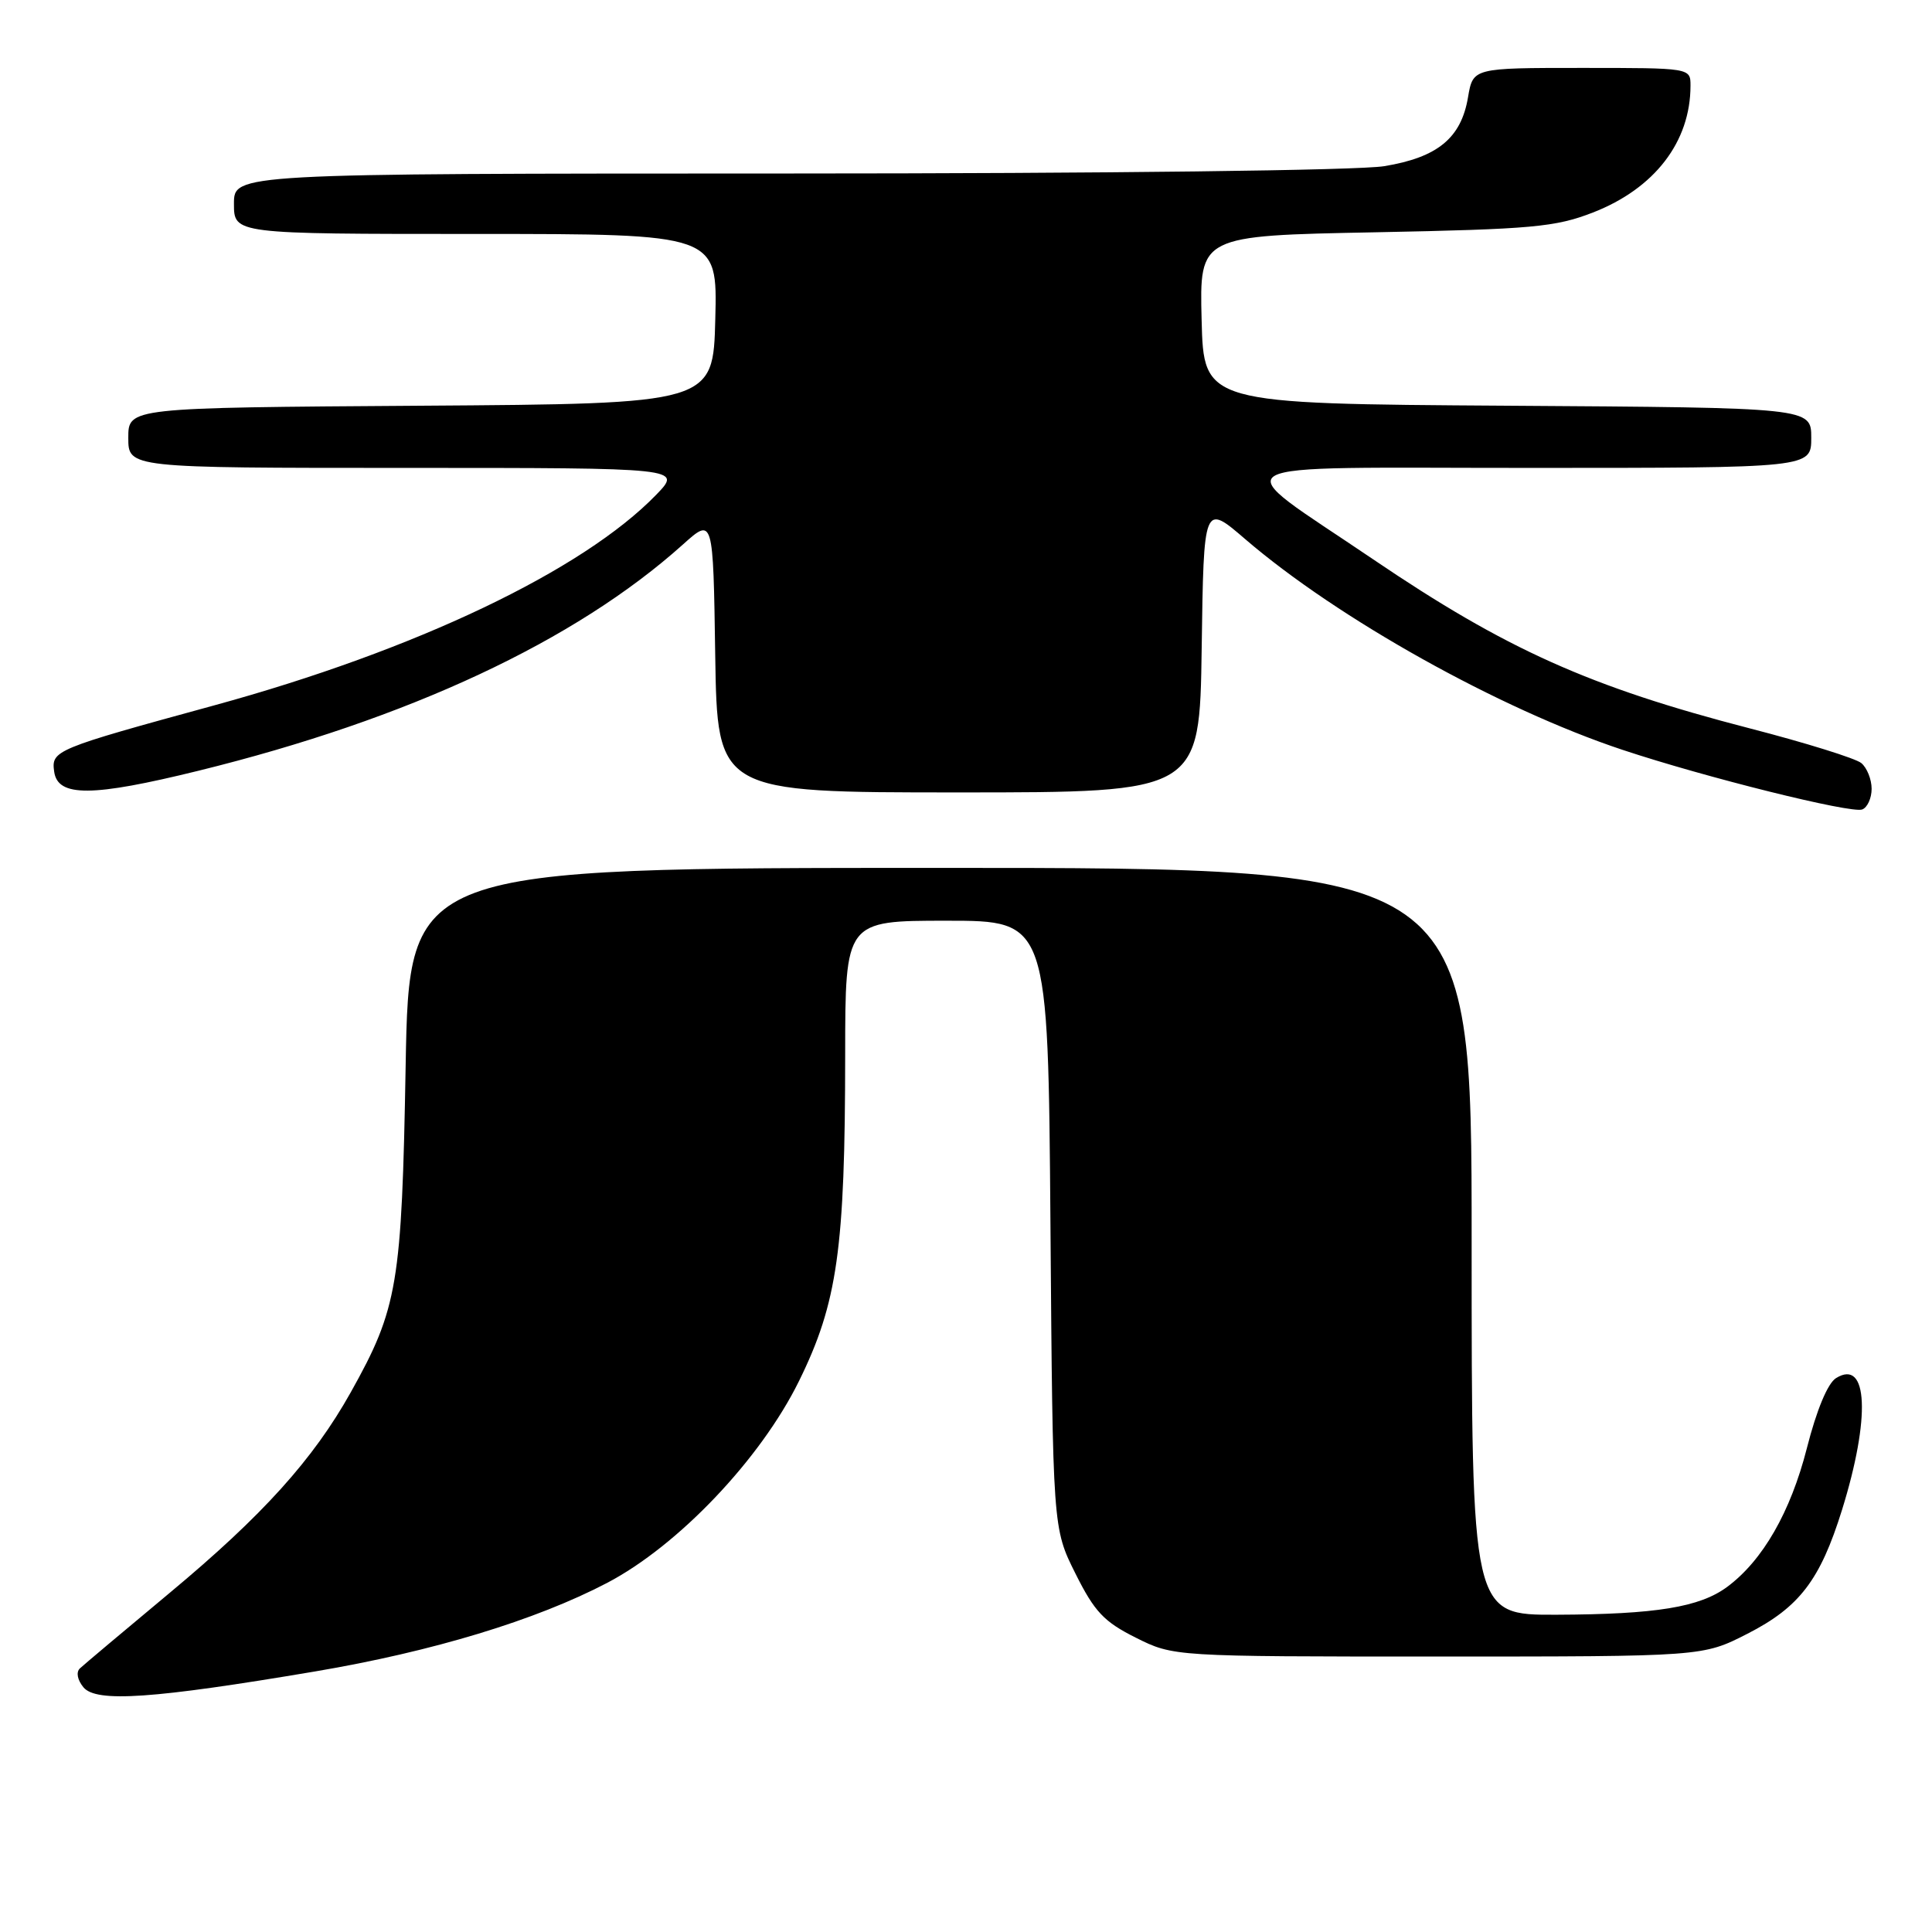 <?xml version="1.0" encoding="UTF-8" standalone="no"?>
<!DOCTYPE svg PUBLIC "-//W3C//DTD SVG 1.1//EN" "http://www.w3.org/Graphics/SVG/1.1/DTD/svg11.dtd" >
<svg xmlns="http://www.w3.org/2000/svg" xmlns:xlink="http://www.w3.org/1999/xlink" version="1.1" viewBox="0 0 256 256">
 <g >
 <path fill="currentColor"
d=" M 41.78 221.47 C 57.32 218.84 70.99 214.69 80.45 209.74 C 89.88 204.80 100.79 193.32 105.87 183.00 C 110.97 172.64 111.98 165.49 111.99 139.75 C 112.00 122.00 112.00 122.00 125.44 122.00 C 138.88 122.00 138.88 122.00 139.19 162.25 C 139.50 202.50 139.50 202.50 142.50 208.50 C 145.03 213.57 146.28 214.89 150.50 217.00 C 155.50 219.50 155.50 219.50 190.57 219.50 C 225.64 219.50 225.64 219.50 231.54 216.48 C 238.44 212.96 241.18 209.36 244.07 200.09 C 247.88 187.85 247.53 179.96 243.28 182.61 C 242.18 183.29 240.70 186.85 239.42 191.89 C 237.26 200.35 233.57 206.78 228.86 210.27 C 225.23 212.96 219.45 213.91 206.25 213.96 C 195.00 214.00 195.00 214.00 195.00 164.50 C 195.00 115.00 195.00 115.00 124.61 115.00 C 54.22 115.00 54.22 115.00 53.75 141.25 C 53.24 170.21 52.71 173.35 46.47 184.50 C 41.50 193.38 34.80 200.81 22.50 211.05 C 16.45 216.09 11.09 220.60 10.59 221.07 C 10.06 221.57 10.25 222.59 11.06 223.58 C 12.76 225.62 20.28 225.10 41.78 221.47 Z  M 248.00 104.52 C 248.00 103.27 247.38 101.73 246.63 101.11 C 245.88 100.49 239.24 98.42 231.88 96.52 C 210.66 91.03 199.55 86.05 181.90 74.08 C 162.21 60.73 159.99 62.01 202.75 62.00 C 240.00 62.00 240.00 62.00 240.00 58.01 C 240.00 54.02 240.00 54.02 199.75 53.76 C 159.50 53.50 159.50 53.50 159.22 42.37 C 158.94 31.23 158.94 31.23 182.22 30.78 C 203.04 30.37 206.09 30.09 211.07 28.16 C 219.24 24.98 224.00 18.80 224.00 11.35 C 224.00 9.00 224.00 9.00 209.59 9.00 C 195.18 9.00 195.18 9.00 194.52 12.89 C 193.61 18.30 190.48 20.86 183.41 22.02 C 179.99 22.58 146.67 22.99 104.25 22.99 C 31.00 23.00 31.00 23.00 31.00 27.00 C 31.00 31.00 31.00 31.00 63.03 31.00 C 95.07 31.00 95.07 31.00 94.78 42.25 C 94.50 53.50 94.50 53.50 55.75 53.76 C 17.00 54.02 17.00 54.02 17.00 58.01 C 17.00 62.00 17.00 62.00 53.70 62.00 C 90.39 62.00 90.39 62.00 86.95 65.56 C 77.22 75.60 55.05 86.17 28.37 93.47 C 7.20 99.26 6.78 99.44 7.18 102.26 C 7.66 105.63 12.20 105.60 26.29 102.13 C 54.13 95.28 76.23 84.95 90.50 72.14 C 94.50 68.55 94.50 68.55 94.77 86.78 C 95.05 105.00 95.05 105.00 127.00 105.00 C 158.96 105.00 158.96 105.00 159.23 85.86 C 159.50 66.71 159.50 66.71 165.00 71.44 C 177.25 81.97 198.69 93.94 215.00 99.36 C 225.94 103.00 245.30 107.82 246.75 107.26 C 247.44 107.00 248.00 105.76 248.00 104.52 Z "/>
</g>
</svg>